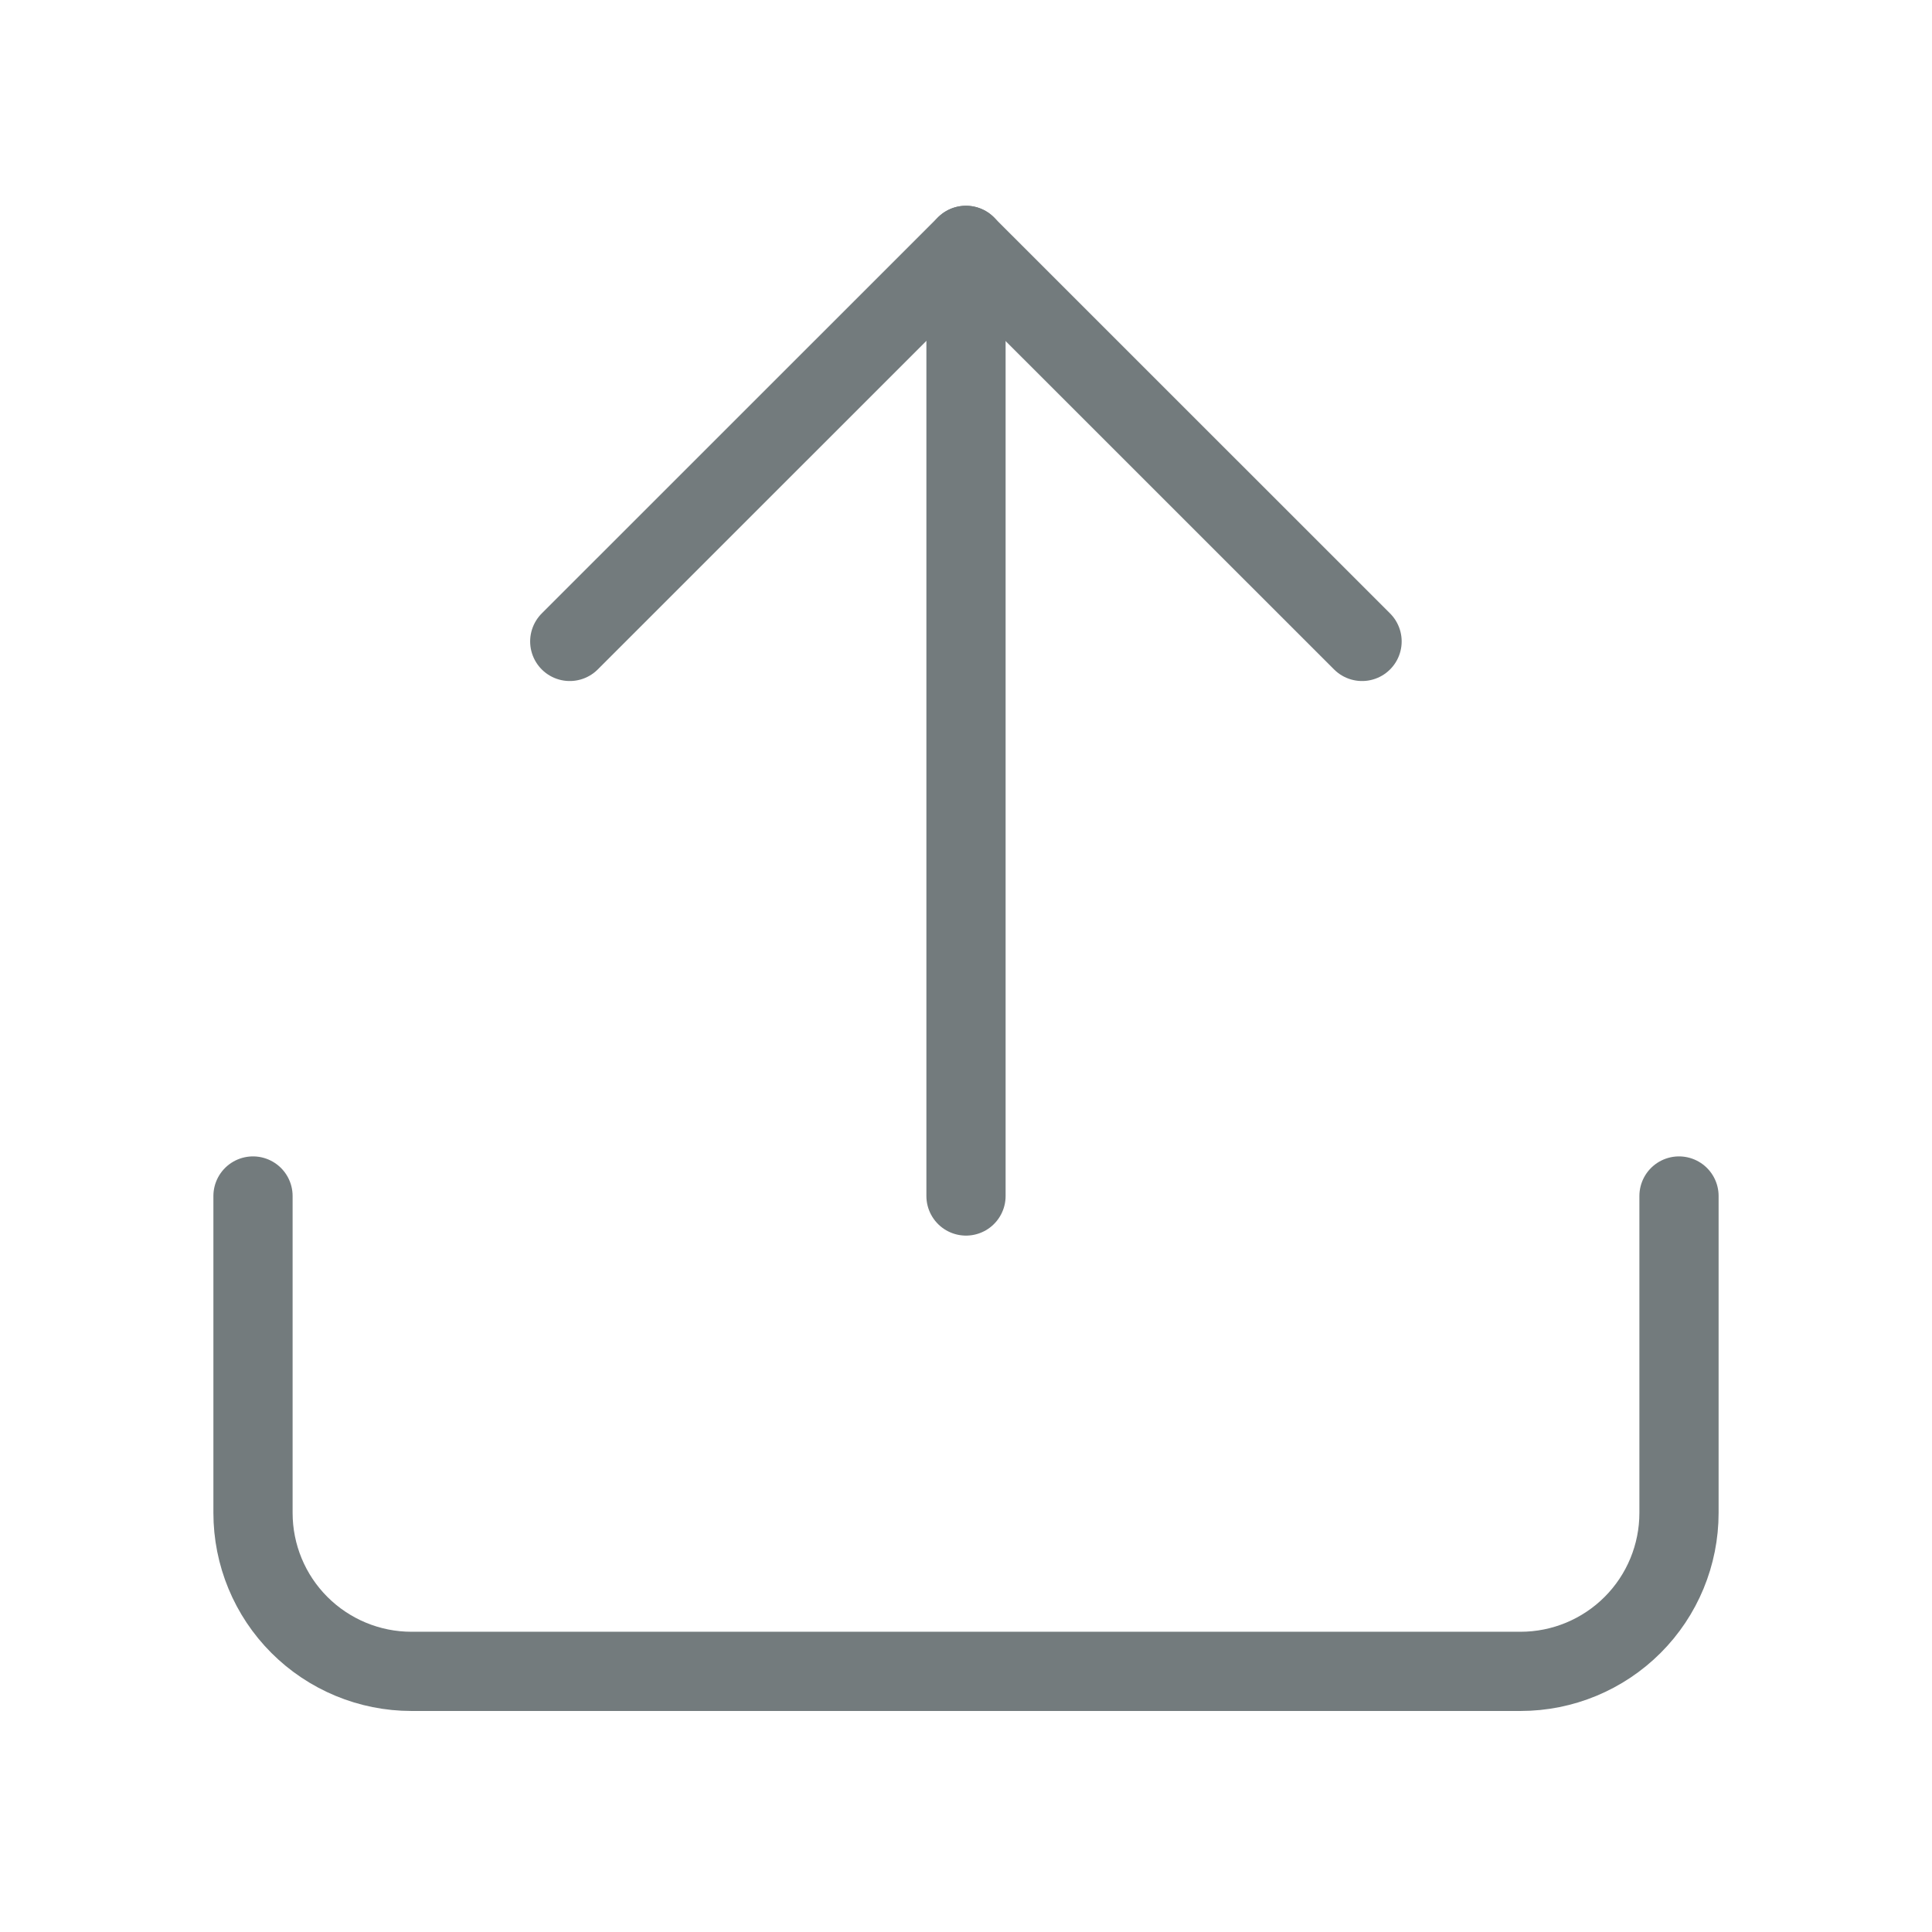 <svg width="21" height="21" viewBox="0 0 21 21" fill="none" xmlns="http://www.w3.org/2000/svg">
<path d="M18.25 13V16.444C18.25 16.901 18.069 17.339 17.746 17.662C17.423 17.985 16.985 18.167 16.528 18.167H4.472C4.015 18.167 3.577 17.985 3.254 17.662C2.931 17.339 2.75 16.901 2.75 16.444V13" stroke="#737B7D" stroke-width="0.861" stroke-linecap="round" stroke-linejoin="round"/>
<path d="M14.805 6.972L10.499 2.667L6.193 6.972" stroke="#737B7D" stroke-width="0.861" stroke-linecap="round" stroke-linejoin="round"/>
<path d="M10.5 2.667V13" stroke="#737B7D" stroke-width="0.861" stroke-linecap="round" stroke-linejoin="round"/>
</svg>
